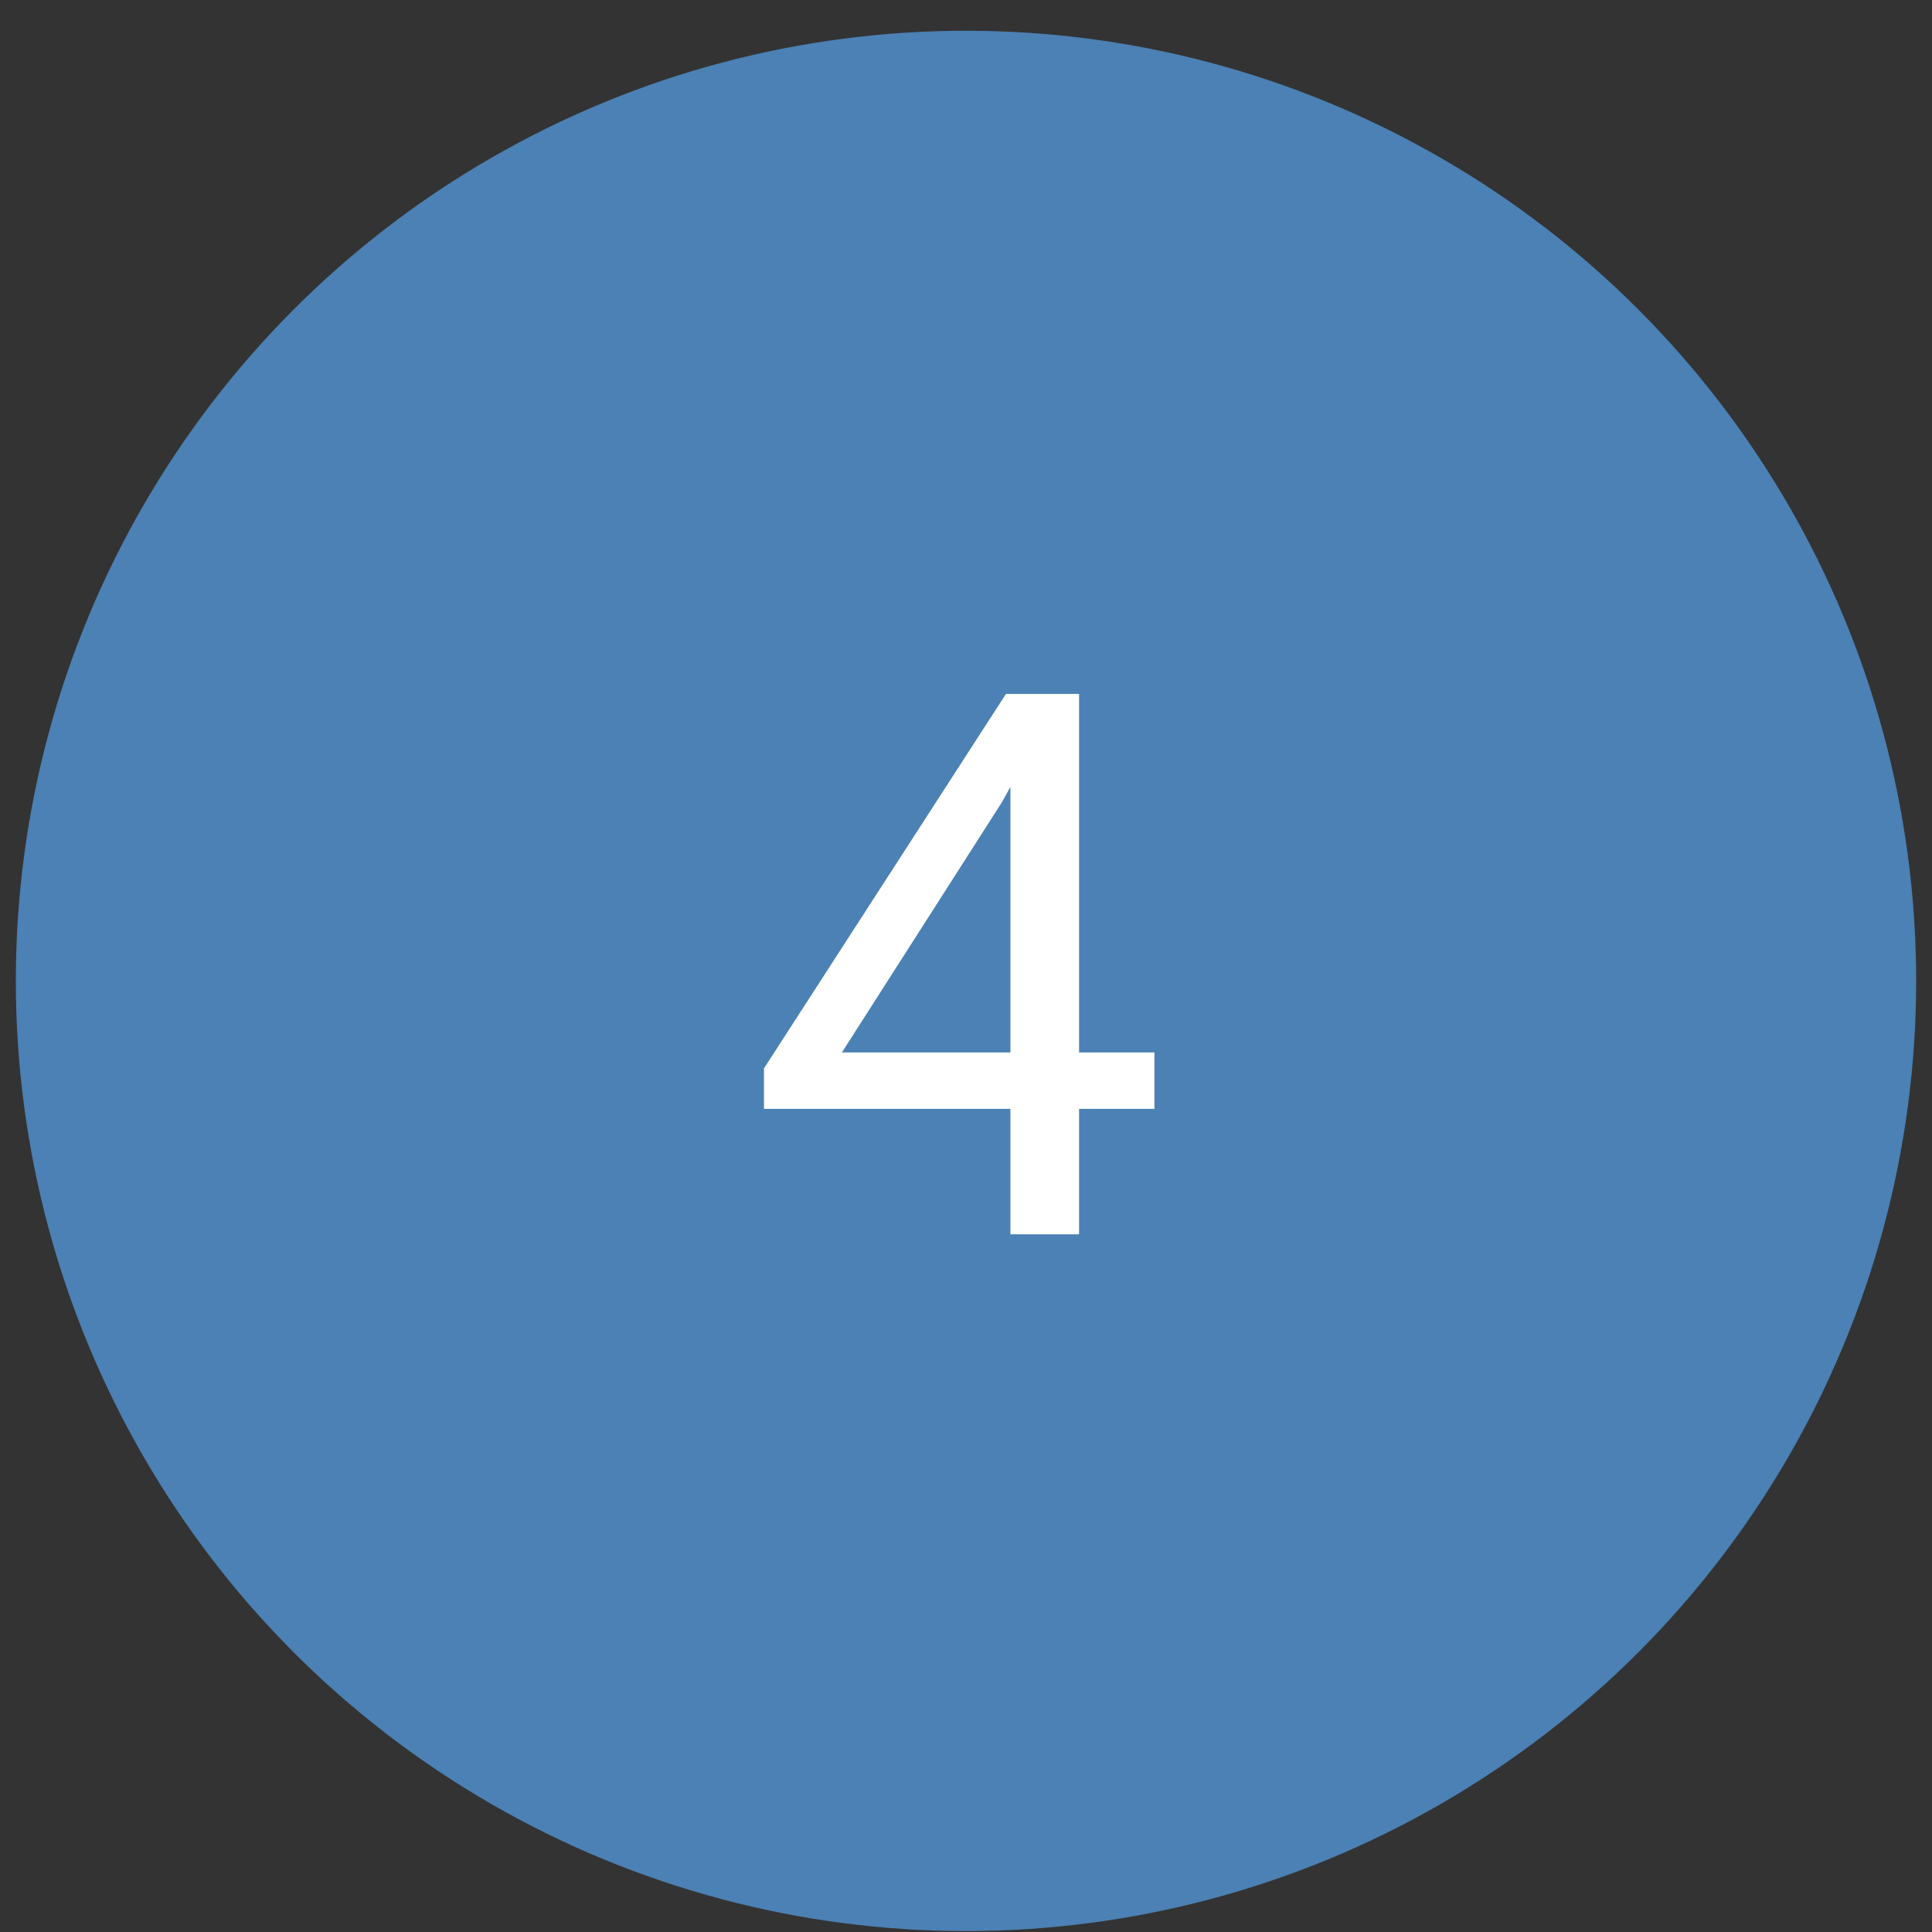 <svg width="61" height="61" viewBox="0 0 61 61" fill="none" xmlns="http://www.w3.org/2000/svg">
<rect x="0" y="0" width="61" height="61" fill="#333333" stroke="none"/>
<circle cx="30.5" cy="30.971" r="30" fill="#4B81B4"/>
<path d="M36.449 33.229V35.01H24.121V33.733L31.762 21.909H33.531L31.633 25.331L26.582 33.229H36.449ZM34.07 21.909V38.971H31.902V21.909H34.07Z" fill="white"/>
</svg>
